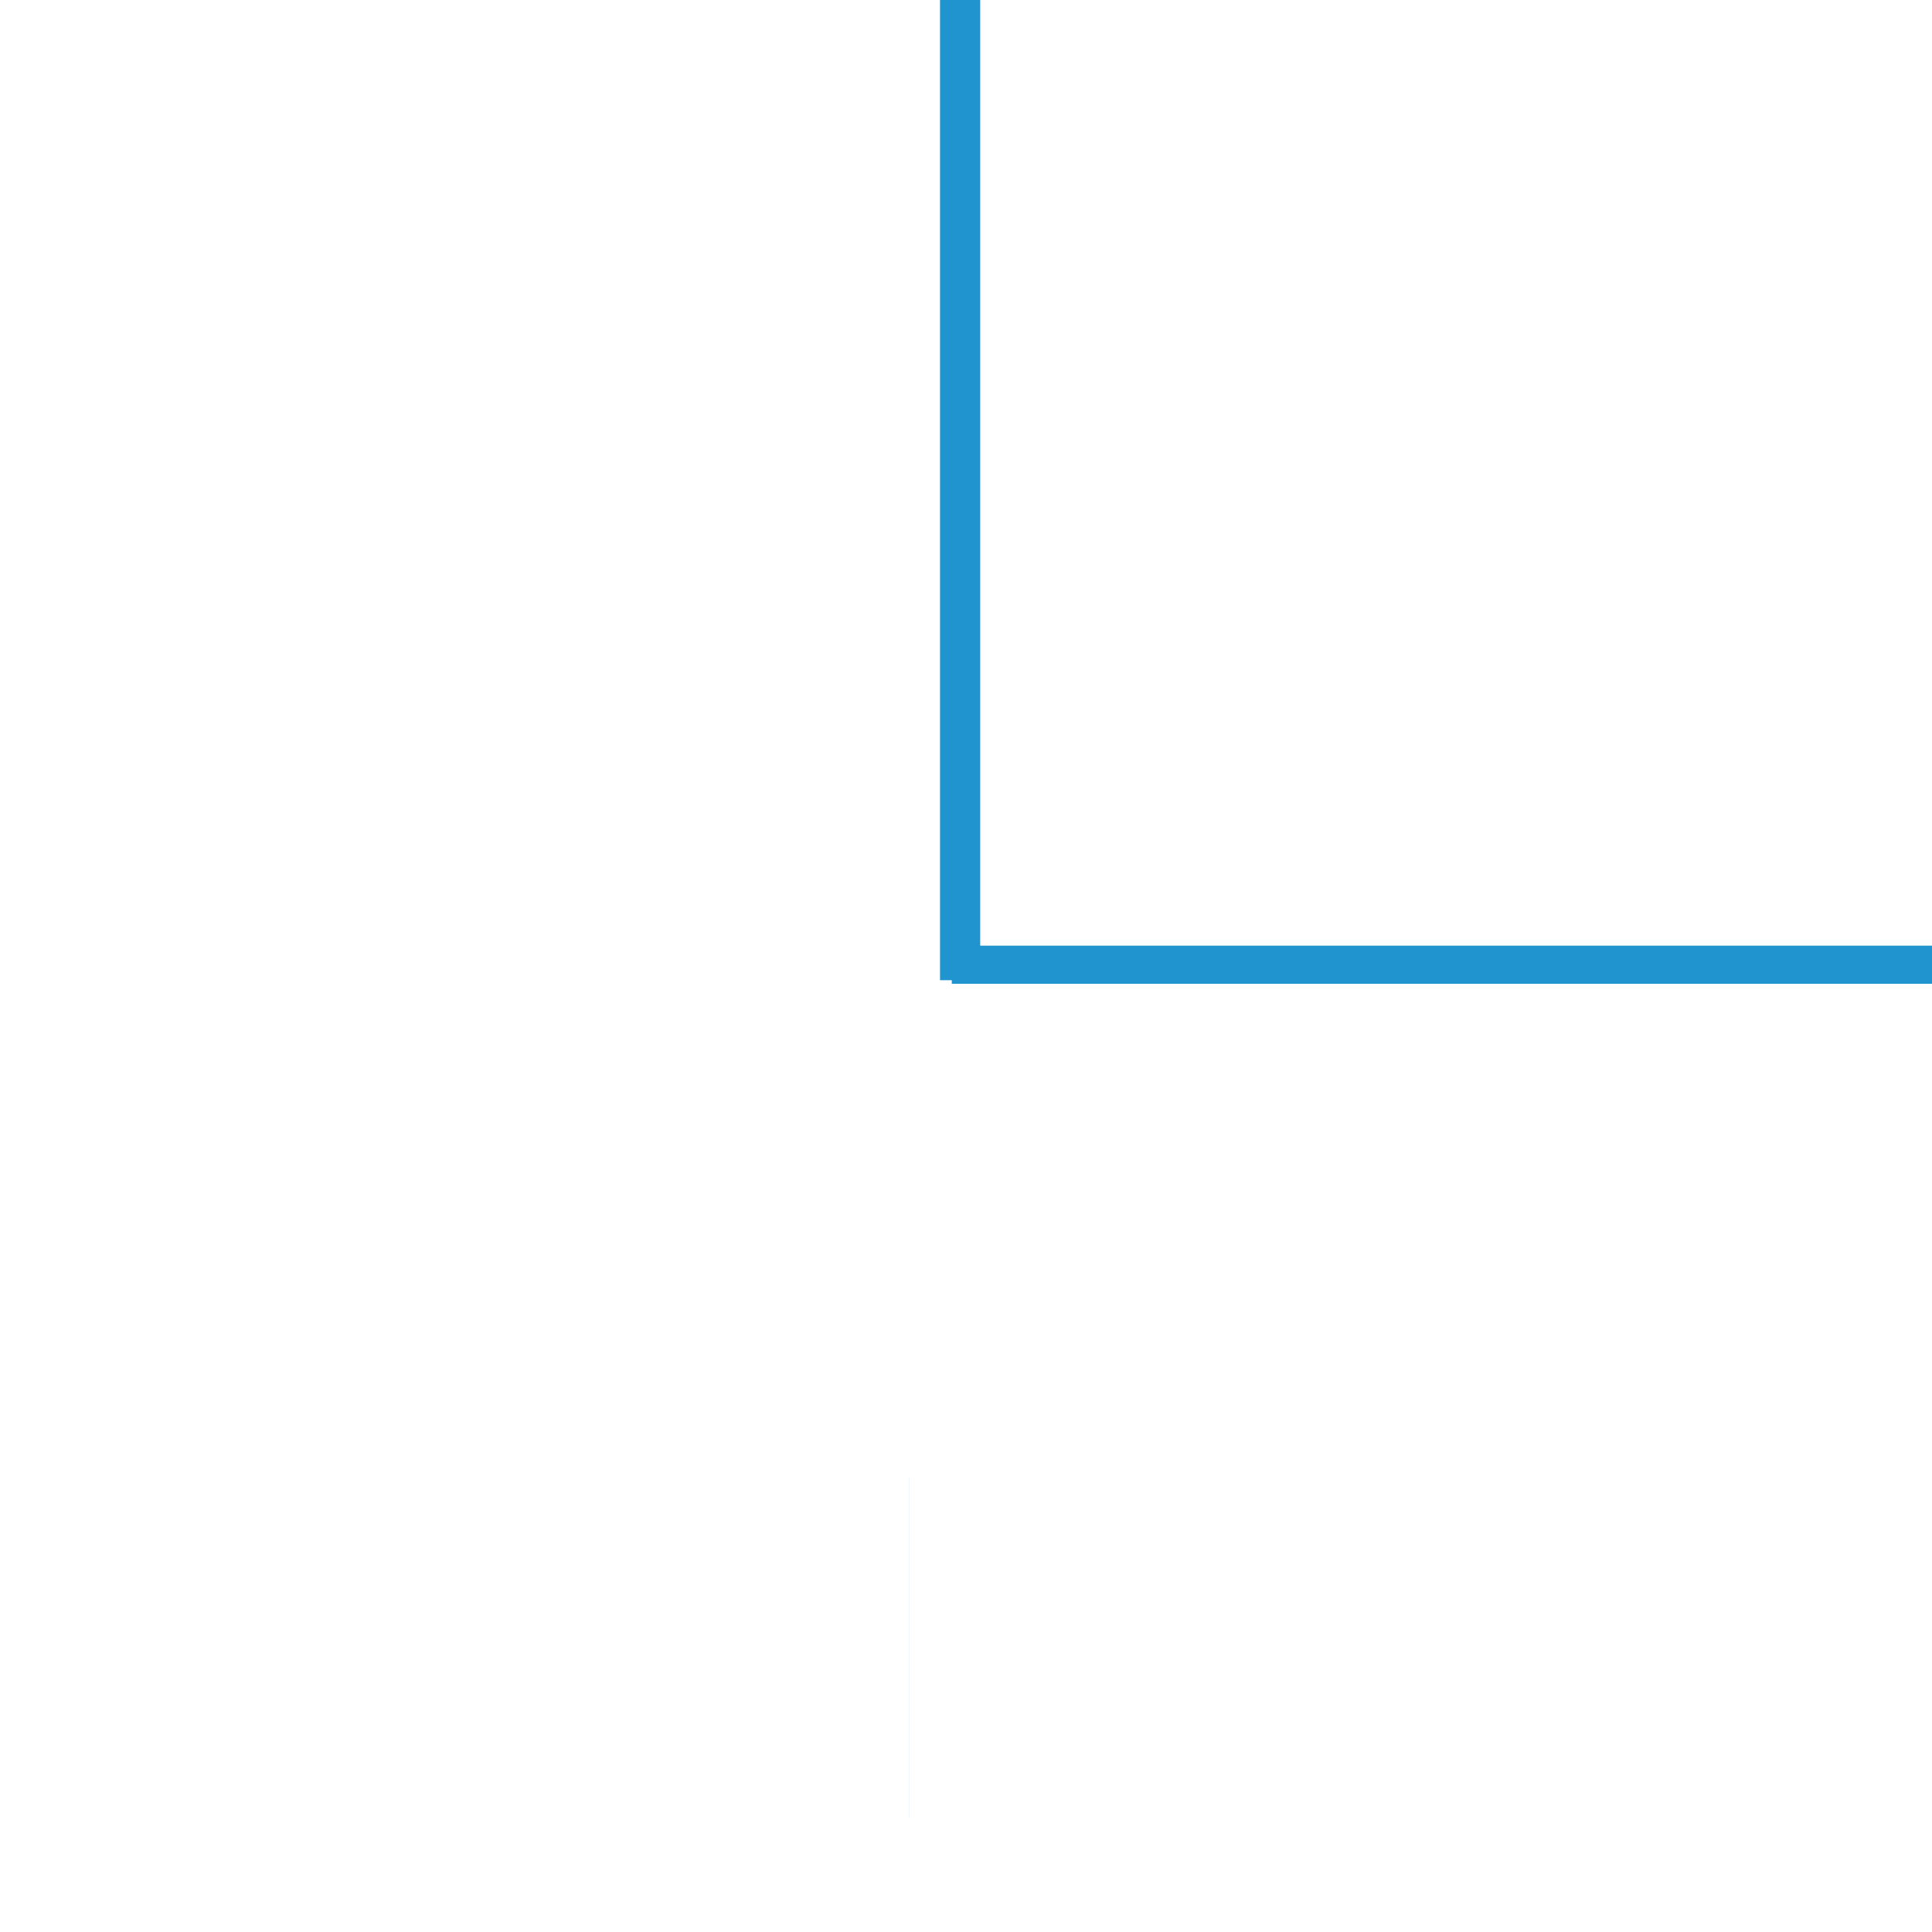 ﻿<?xml version="1.0" encoding="utf-8"?>
<!DOCTYPE svg PUBLIC "-//W3C//DTD SVG 1.1//EN" "http://www.w3.org/Graphics/SVG/1.1/DTD/svg11.dtd">
<svg xmlns="http://www.w3.org/2000/svg" xmlns:xlink="http://www.w3.org/1999/xlink" version="1.1" baseProfile="full" width="34" height="34" viewBox="0 0 34.00 34.00" enable-background="new 0 0 34.00 34.00" xml:space="preserve">
	<rect x="16.75" y="16.642" fill="#1F94CF" fill-opacity="1" stroke-width="0.2" stroke-linejoin="round" width="20.25" height="0.671"/>
	<rect x="16.543" y="-3.307" fill="#1F94CF" fill-opacity="1" stroke-width="0.2" stroke-linejoin="round" width="0.707" height="20.557"/>
	<rect x="16" y="26" fill="#1F94CF" fill-opacity="1" stroke-width="0.2" stroke-linejoin="round" width="0.001" height="6"/>
</svg>

